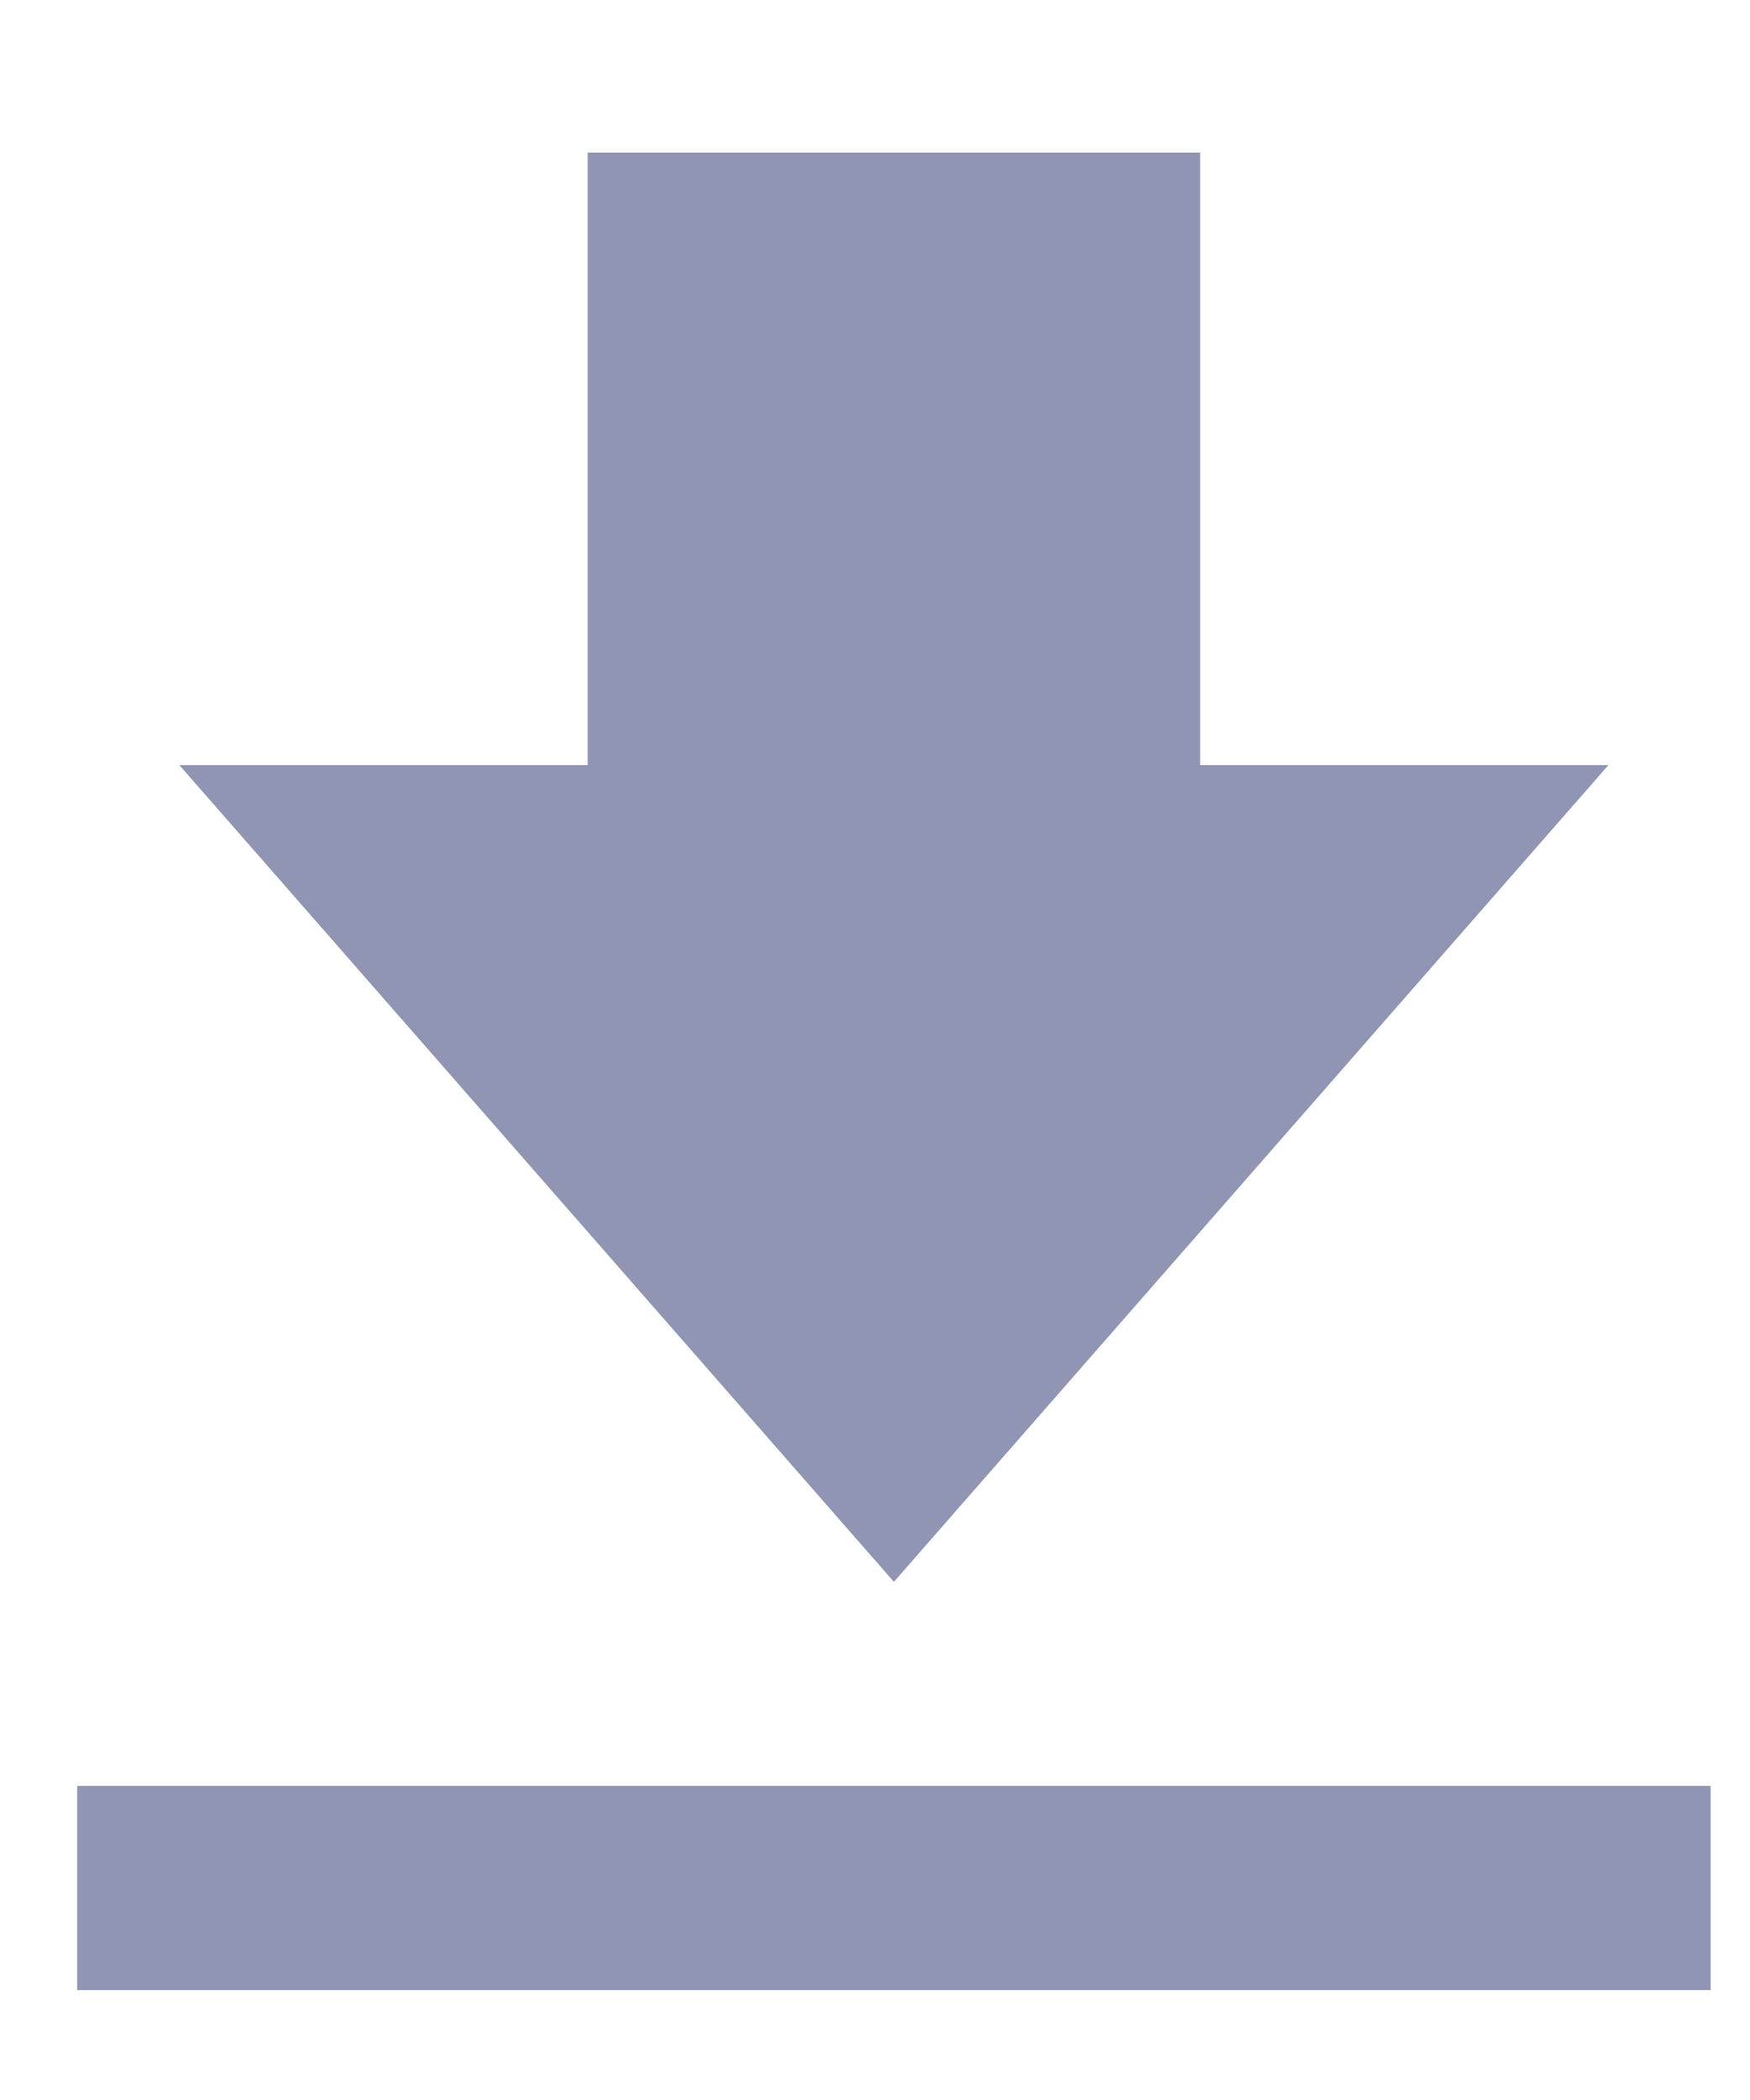 <svg width="10" height="12" viewBox="0 0 10 12" fill="none" xmlns="http://www.w3.org/2000/svg">
<path d="M9.191 4.372H6.858V0.872H3.358V4.372H1.025L5.108 9.039L9.191 4.372ZM0.441 10.205H9.775V11.372H0.441V10.205Z" fill="#8F95B2"/>
</svg>

